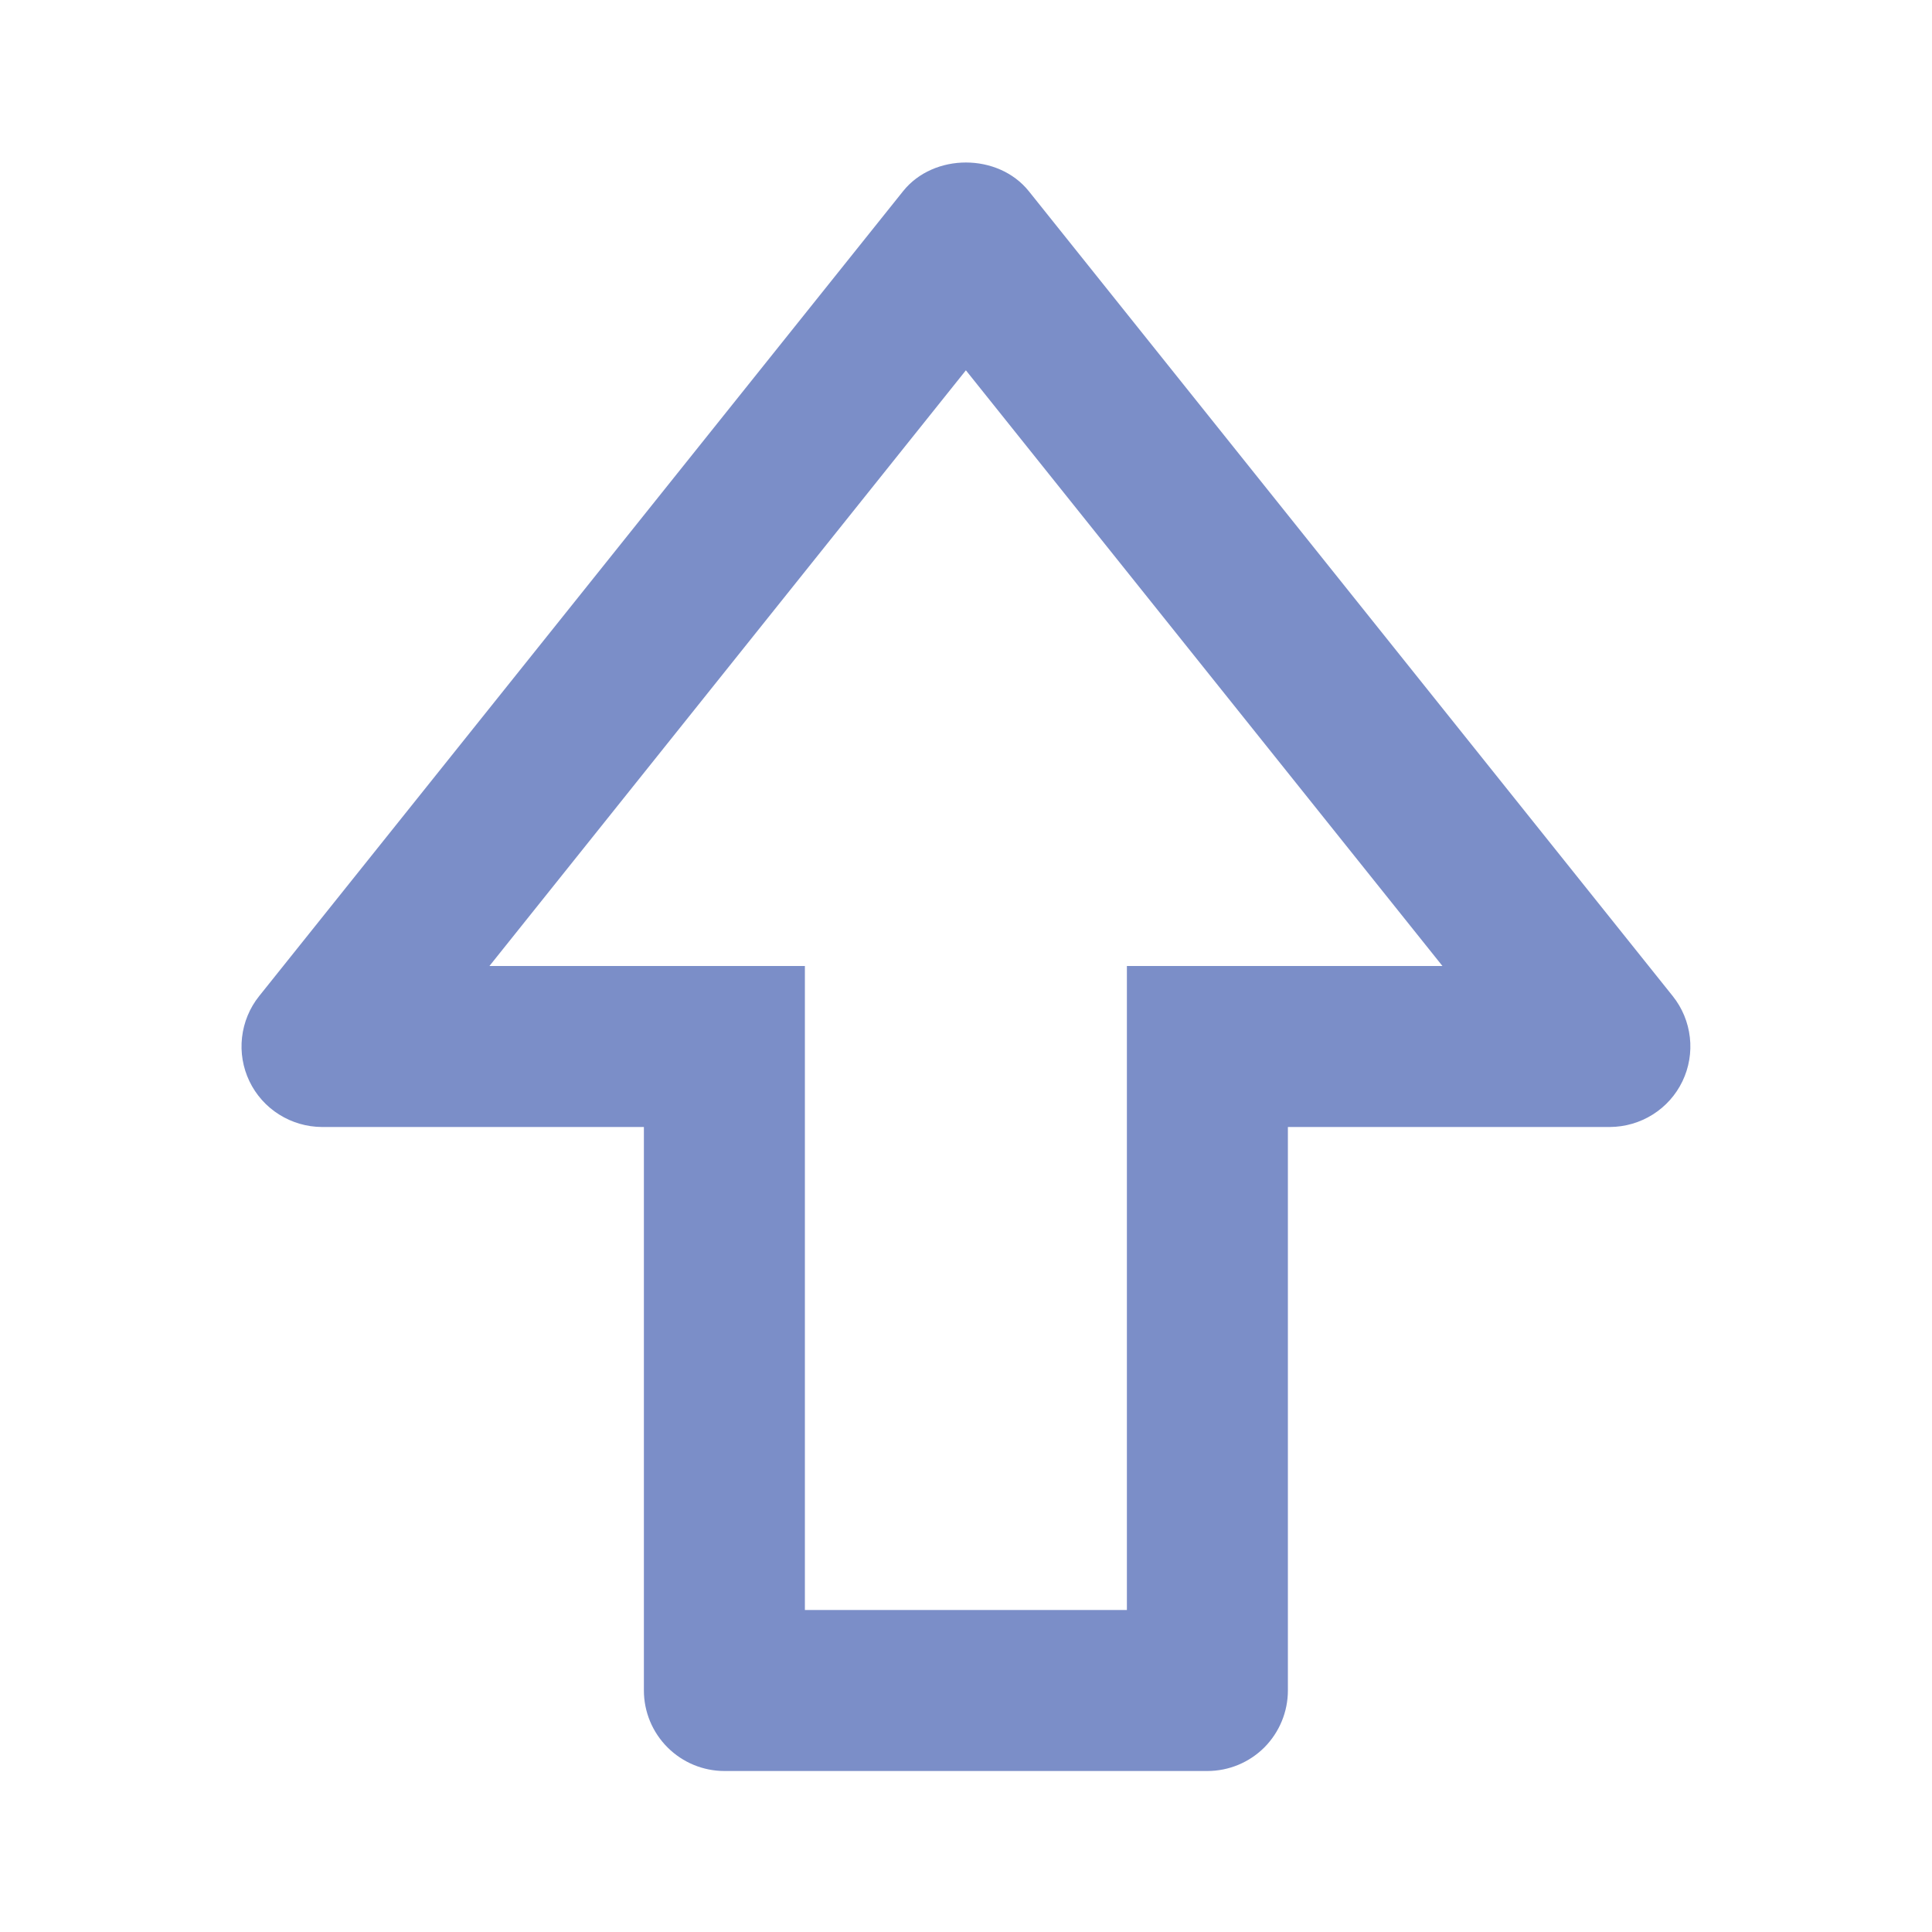 <svg width="18" height="18" viewBox="0 0 18 18" fill="none" xmlns="http://www.w3.org/2000/svg">
<path d="M9.585 1.781C9.299 1.425 8.699 1.425 8.414 1.781L2.414 9.281C2.326 9.391 2.271 9.524 2.255 9.665C2.239 9.805 2.263 9.947 2.324 10.074C2.385 10.201 2.481 10.309 2.601 10.384C2.72 10.459 2.858 10.499 2.999 10.5H5.999V15.75C5.999 15.948 6.078 16.139 6.219 16.28C6.36 16.421 6.551 16.5 6.749 16.5H11.249C11.448 16.5 11.639 16.421 11.78 16.28C11.92 16.139 11.999 15.948 11.999 15.75V10.5H14.999C15.141 10.499 15.279 10.459 15.398 10.384C15.518 10.309 15.614 10.201 15.675 10.074C15.736 9.947 15.76 9.805 15.744 9.665C15.728 9.524 15.673 9.391 15.585 9.281L9.585 1.781ZM11.249 9H10.499V15H7.499V9H4.56L8.999 3.45L13.439 9H11.249Z" fill="#7B8EC8"/>
</svg>
